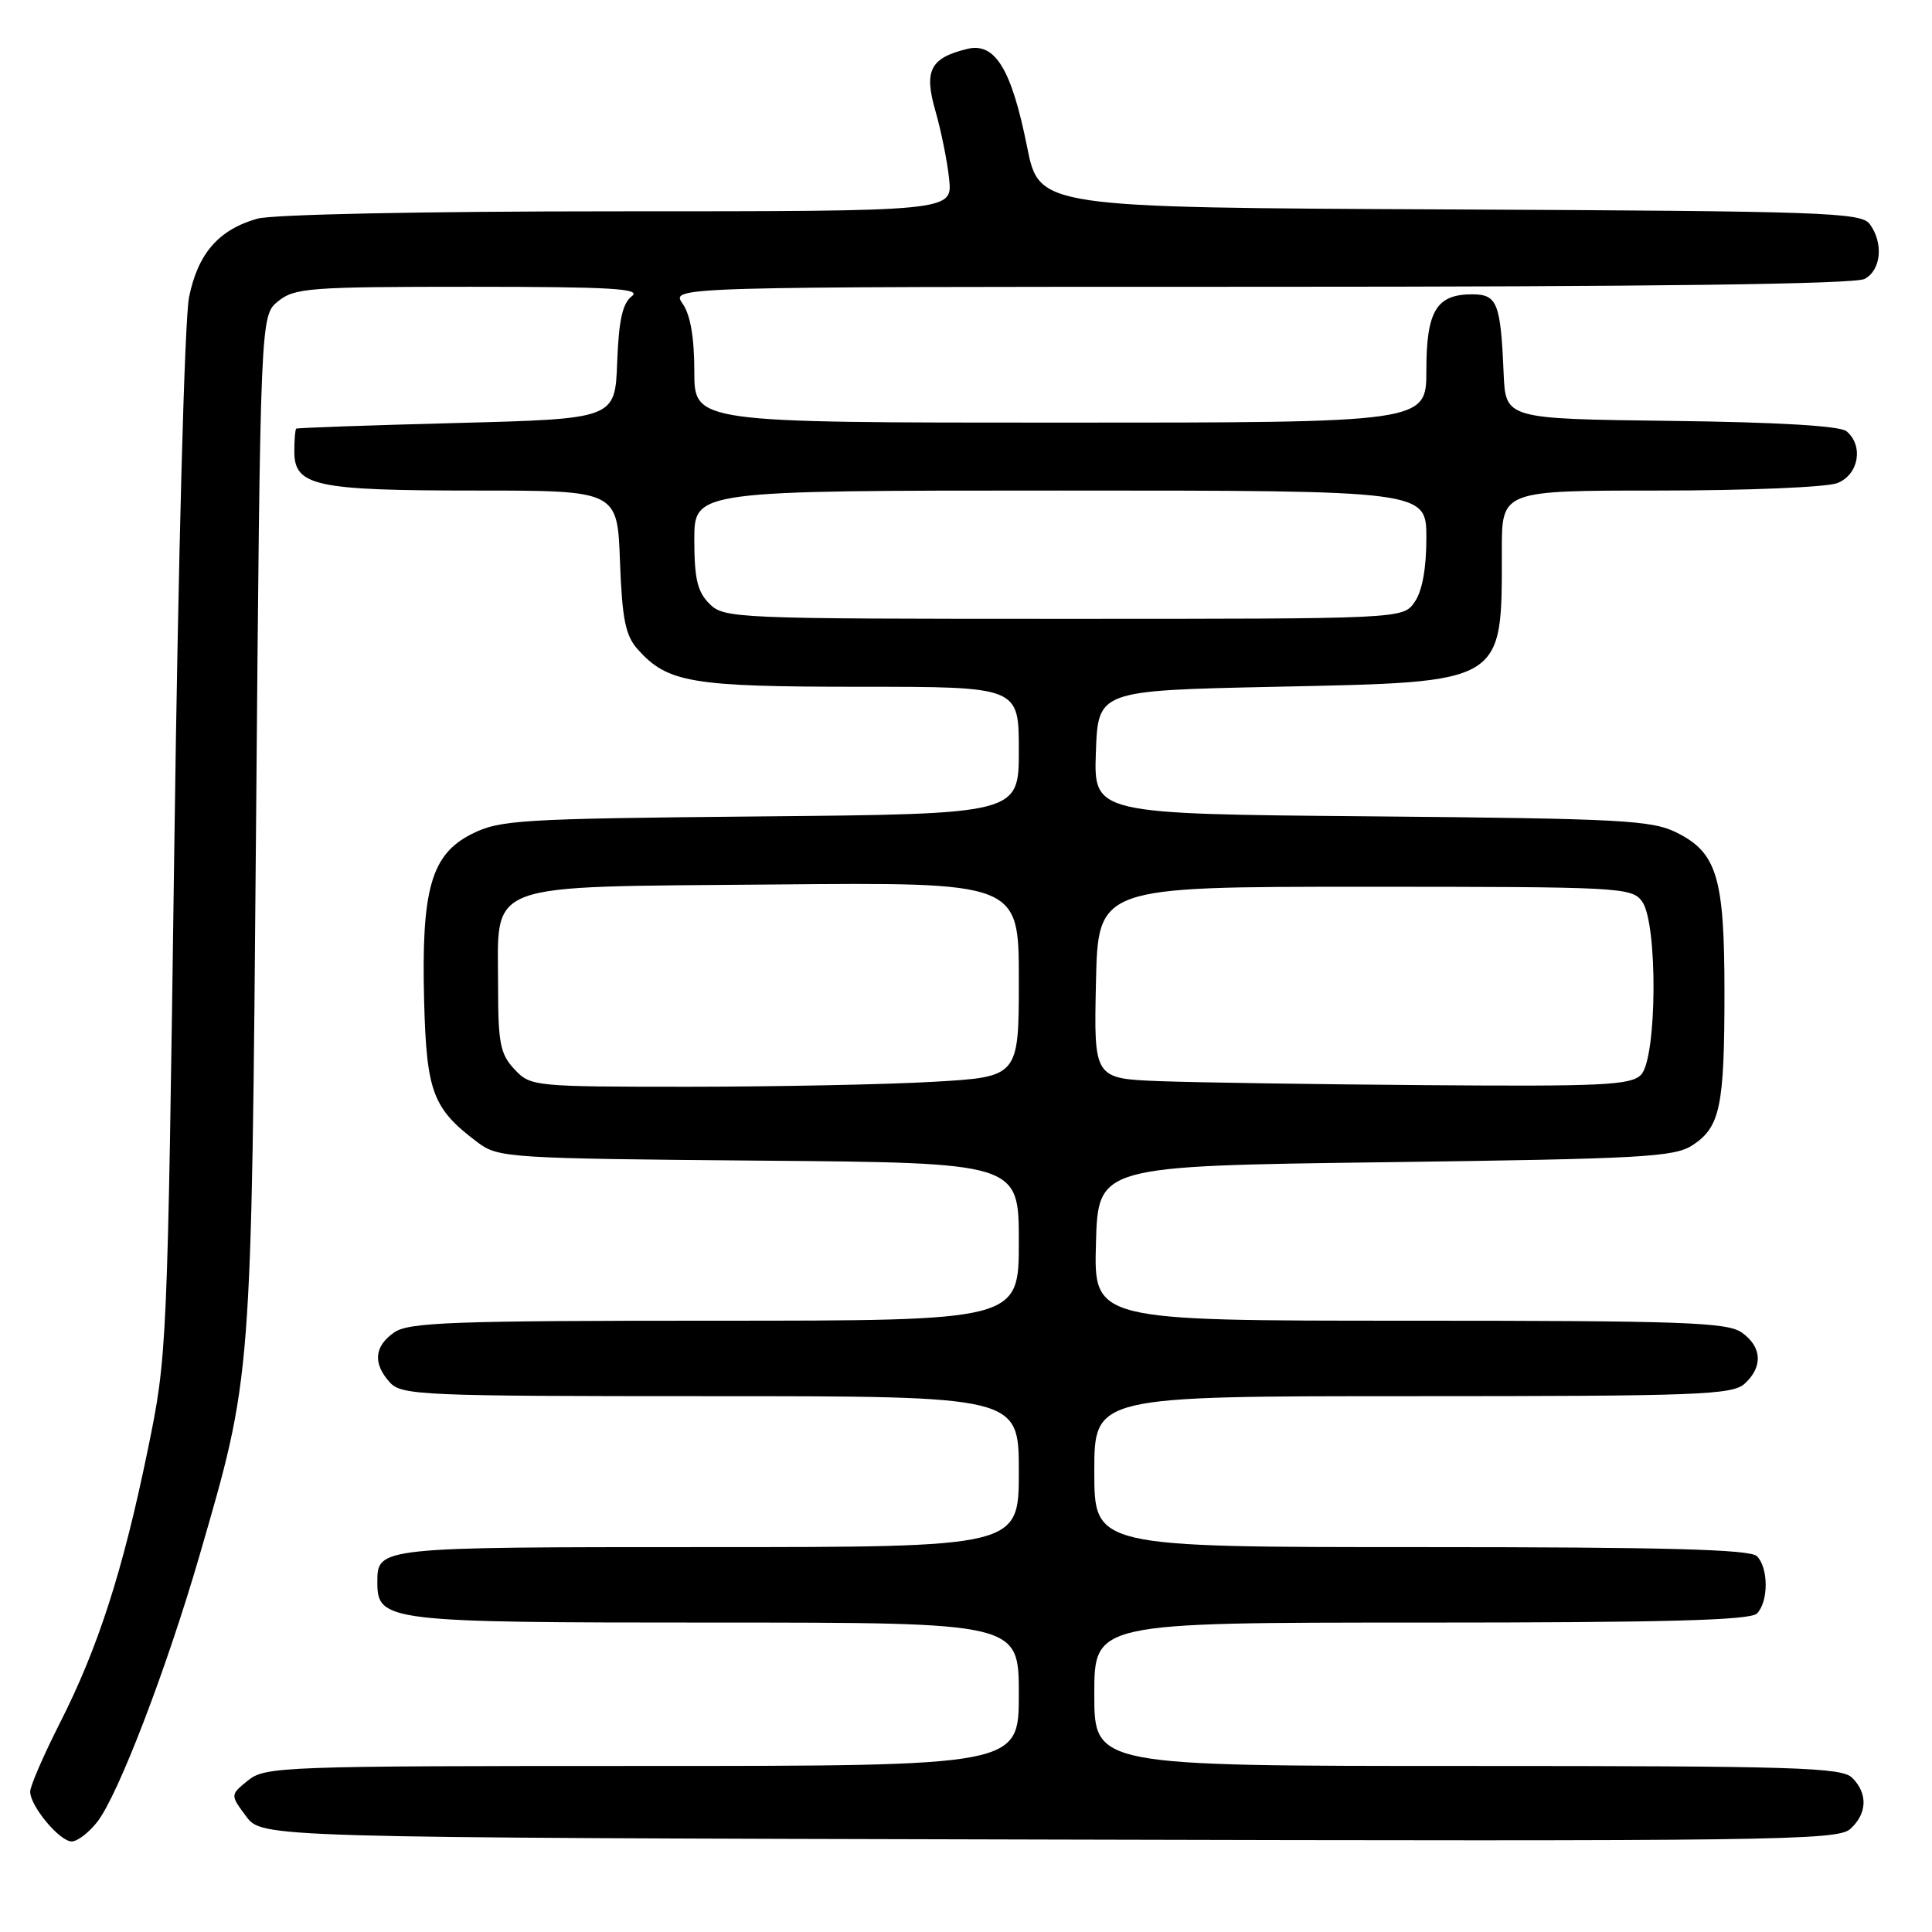 <?xml version="1.0" encoding="UTF-8" standalone="no"?>
<!DOCTYPE svg PUBLIC "-//W3C//DTD SVG 1.1//EN" "http://www.w3.org/Graphics/SVG/1.1/DTD/svg11.dtd" >
<svg xmlns="http://www.w3.org/2000/svg" xmlns:xlink="http://www.w3.org/1999/xlink" version="1.1" viewBox="0 0 256 256">
 <g >
 <path fill="currentColor"
d=" M 12.88 241.42 C 15.64 237.91 22.08 221.13 26.45 206.07 C 33.41 182.05 33.30 183.48 33.93 109.16 C 34.50 41.82 34.50 41.82 36.86 39.91 C 39.03 38.15 41.07 38.00 62.30 38.00 C 80.98 38.00 85.07 38.24 83.72 39.25 C 82.49 40.18 81.99 42.42 81.78 48.00 C 81.50 55.50 81.50 55.50 60.50 56.05 C 48.95 56.35 39.39 56.69 39.25 56.80 C 39.11 56.91 39.00 58.28 39.00 59.84 C 39.00 64.40 41.80 65.00 62.95 65.00 C 81.81 65.00 81.81 65.00 82.15 74.40 C 82.44 82.06 82.87 84.21 84.50 86.04 C 88.46 90.47 91.60 91.00 113.97 91.00 C 135.00 91.00 135.00 91.00 135.00 99.43 C 135.00 107.86 135.00 107.86 100.75 108.18 C 68.86 108.48 66.23 108.64 62.52 110.50 C 57.13 113.21 55.81 117.83 56.20 132.68 C 56.52 144.78 57.35 146.93 63.38 151.44 C 66.03 153.41 67.60 153.51 100.57 153.79 C 135.00 154.07 135.00 154.07 135.00 164.54 C 135.00 175.00 135.00 175.00 94.72 175.00 C 59.89 175.00 54.14 175.21 52.22 176.56 C 49.58 178.41 49.39 180.66 51.65 183.17 C 53.21 184.89 55.85 185.00 94.15 185.00 C 135.00 185.00 135.00 185.00 135.00 195.00 C 135.00 205.00 135.00 205.00 93.70 205.00 C 50.04 205.00 50.00 205.00 50.00 209.64 C 50.00 214.86 51.14 215.00 94.72 215.00 C 135.00 215.00 135.00 215.00 135.00 224.50 C 135.00 234.00 135.00 234.00 85.11 234.00 C 37.43 234.00 35.12 234.08 32.86 235.92 C 30.50 237.83 30.50 237.83 32.61 240.67 C 34.72 243.50 34.72 243.50 139.02 243.75 C 235.02 243.99 243.48 243.88 245.17 242.35 C 247.42 240.31 247.52 237.66 245.43 235.57 C 244.04 234.19 238.03 234.00 194.43 234.00 C 145.00 234.00 145.00 234.00 145.00 224.50 C 145.00 215.00 145.00 215.00 188.30 215.00 C 220.64 215.00 231.90 214.70 232.80 213.80 C 234.35 212.25 234.35 207.75 232.80 206.20 C 231.90 205.30 220.64 205.00 188.30 205.00 C 145.00 205.00 145.00 205.00 145.00 195.00 C 145.00 185.00 145.00 185.00 187.17 185.00 C 225.01 185.00 229.53 184.83 231.17 183.35 C 233.63 181.12 233.48 178.45 230.78 176.56 C 228.85 175.21 222.97 175.00 186.74 175.00 C 144.93 175.00 144.93 175.00 145.22 164.75 C 145.50 154.50 145.50 154.50 183.55 154.00 C 217.68 153.55 221.87 153.32 224.28 151.74 C 227.93 149.34 228.50 146.62 228.50 131.50 C 228.50 116.26 227.52 112.99 222.16 110.32 C 218.86 108.68 214.88 108.47 181.71 108.17 C 144.92 107.85 144.92 107.85 145.21 99.67 C 145.50 91.50 145.50 91.50 169.05 91.00 C 199.62 90.35 199.00 90.72 199.00 72.87 C 199.00 65.00 199.00 65.00 219.93 65.00 C 231.45 65.00 242.02 64.56 243.43 64.02 C 246.28 62.94 246.98 59.06 244.67 57.14 C 243.82 56.43 235.54 55.94 221.42 55.77 C 199.50 55.50 199.50 55.50 199.24 49.50 C 198.84 40.11 198.40 39.00 195.05 39.00 C 190.33 39.00 189.00 41.22 189.00 49.07 C 189.00 56.00 189.00 56.00 140.50 56.00 C 92.00 56.00 92.00 56.00 92.00 49.22 C 92.00 44.71 91.48 41.70 90.44 40.22 C 88.89 38.00 88.89 38.00 167.01 38.00 C 218.95 38.00 245.78 37.65 247.07 36.96 C 249.27 35.79 249.60 32.20 247.75 29.69 C 246.61 28.15 241.83 27.98 192.10 27.75 C 137.70 27.50 137.70 27.50 136.09 19.44 C 134.03 9.15 131.85 5.58 128.17 6.48 C 123.24 7.68 122.40 9.35 123.96 14.74 C 124.71 17.36 125.53 21.41 125.77 23.75 C 126.20 28.00 126.20 28.00 81.84 28.00 C 55.99 28.00 36.07 28.41 34.08 28.98 C 28.96 30.44 26.22 33.60 25.05 39.38 C 24.46 42.30 23.62 73.53 23.10 112.00 C 22.18 179.14 22.16 179.57 19.56 192.21 C 16.28 208.15 13.00 218.34 7.95 228.28 C 5.78 232.56 4.00 236.66 4.00 237.40 C 4.00 239.32 7.90 244.00 9.50 244.00 C 10.25 244.00 11.77 242.84 12.88 241.42 Z  M 68.17 141.69 C 66.29 139.68 66.00 138.22 66.00 130.80 C 66.00 116.63 63.52 117.56 102.41 117.20 C 135.00 116.90 135.00 116.90 135.00 129.80 C 135.00 142.69 135.00 142.69 123.75 143.34 C 117.56 143.70 103.02 143.99 91.42 144.00 C 70.68 144.00 70.31 143.96 68.17 141.69 Z  M 153.72 143.26 C 144.94 142.92 144.94 142.92 145.22 130.21 C 145.50 117.50 145.50 117.50 180.83 117.50 C 214.65 117.50 216.22 117.58 217.58 119.44 C 219.69 122.32 219.57 140.29 217.43 142.43 C 216.07 143.79 212.28 143.97 189.18 143.79 C 174.51 143.68 158.55 143.44 153.72 143.26 Z  M 94.00 80.00 C 92.41 78.41 92.00 76.67 92.00 71.50 C 92.00 65.00 92.00 65.00 140.50 65.00 C 189.00 65.00 189.00 65.00 189.00 71.28 C 189.00 75.34 188.45 78.34 187.44 79.78 C 185.89 82.00 185.89 82.00 140.94 82.00 C 97.33 82.00 95.94 81.94 94.00 80.00 Z "/>
</g>
</svg>